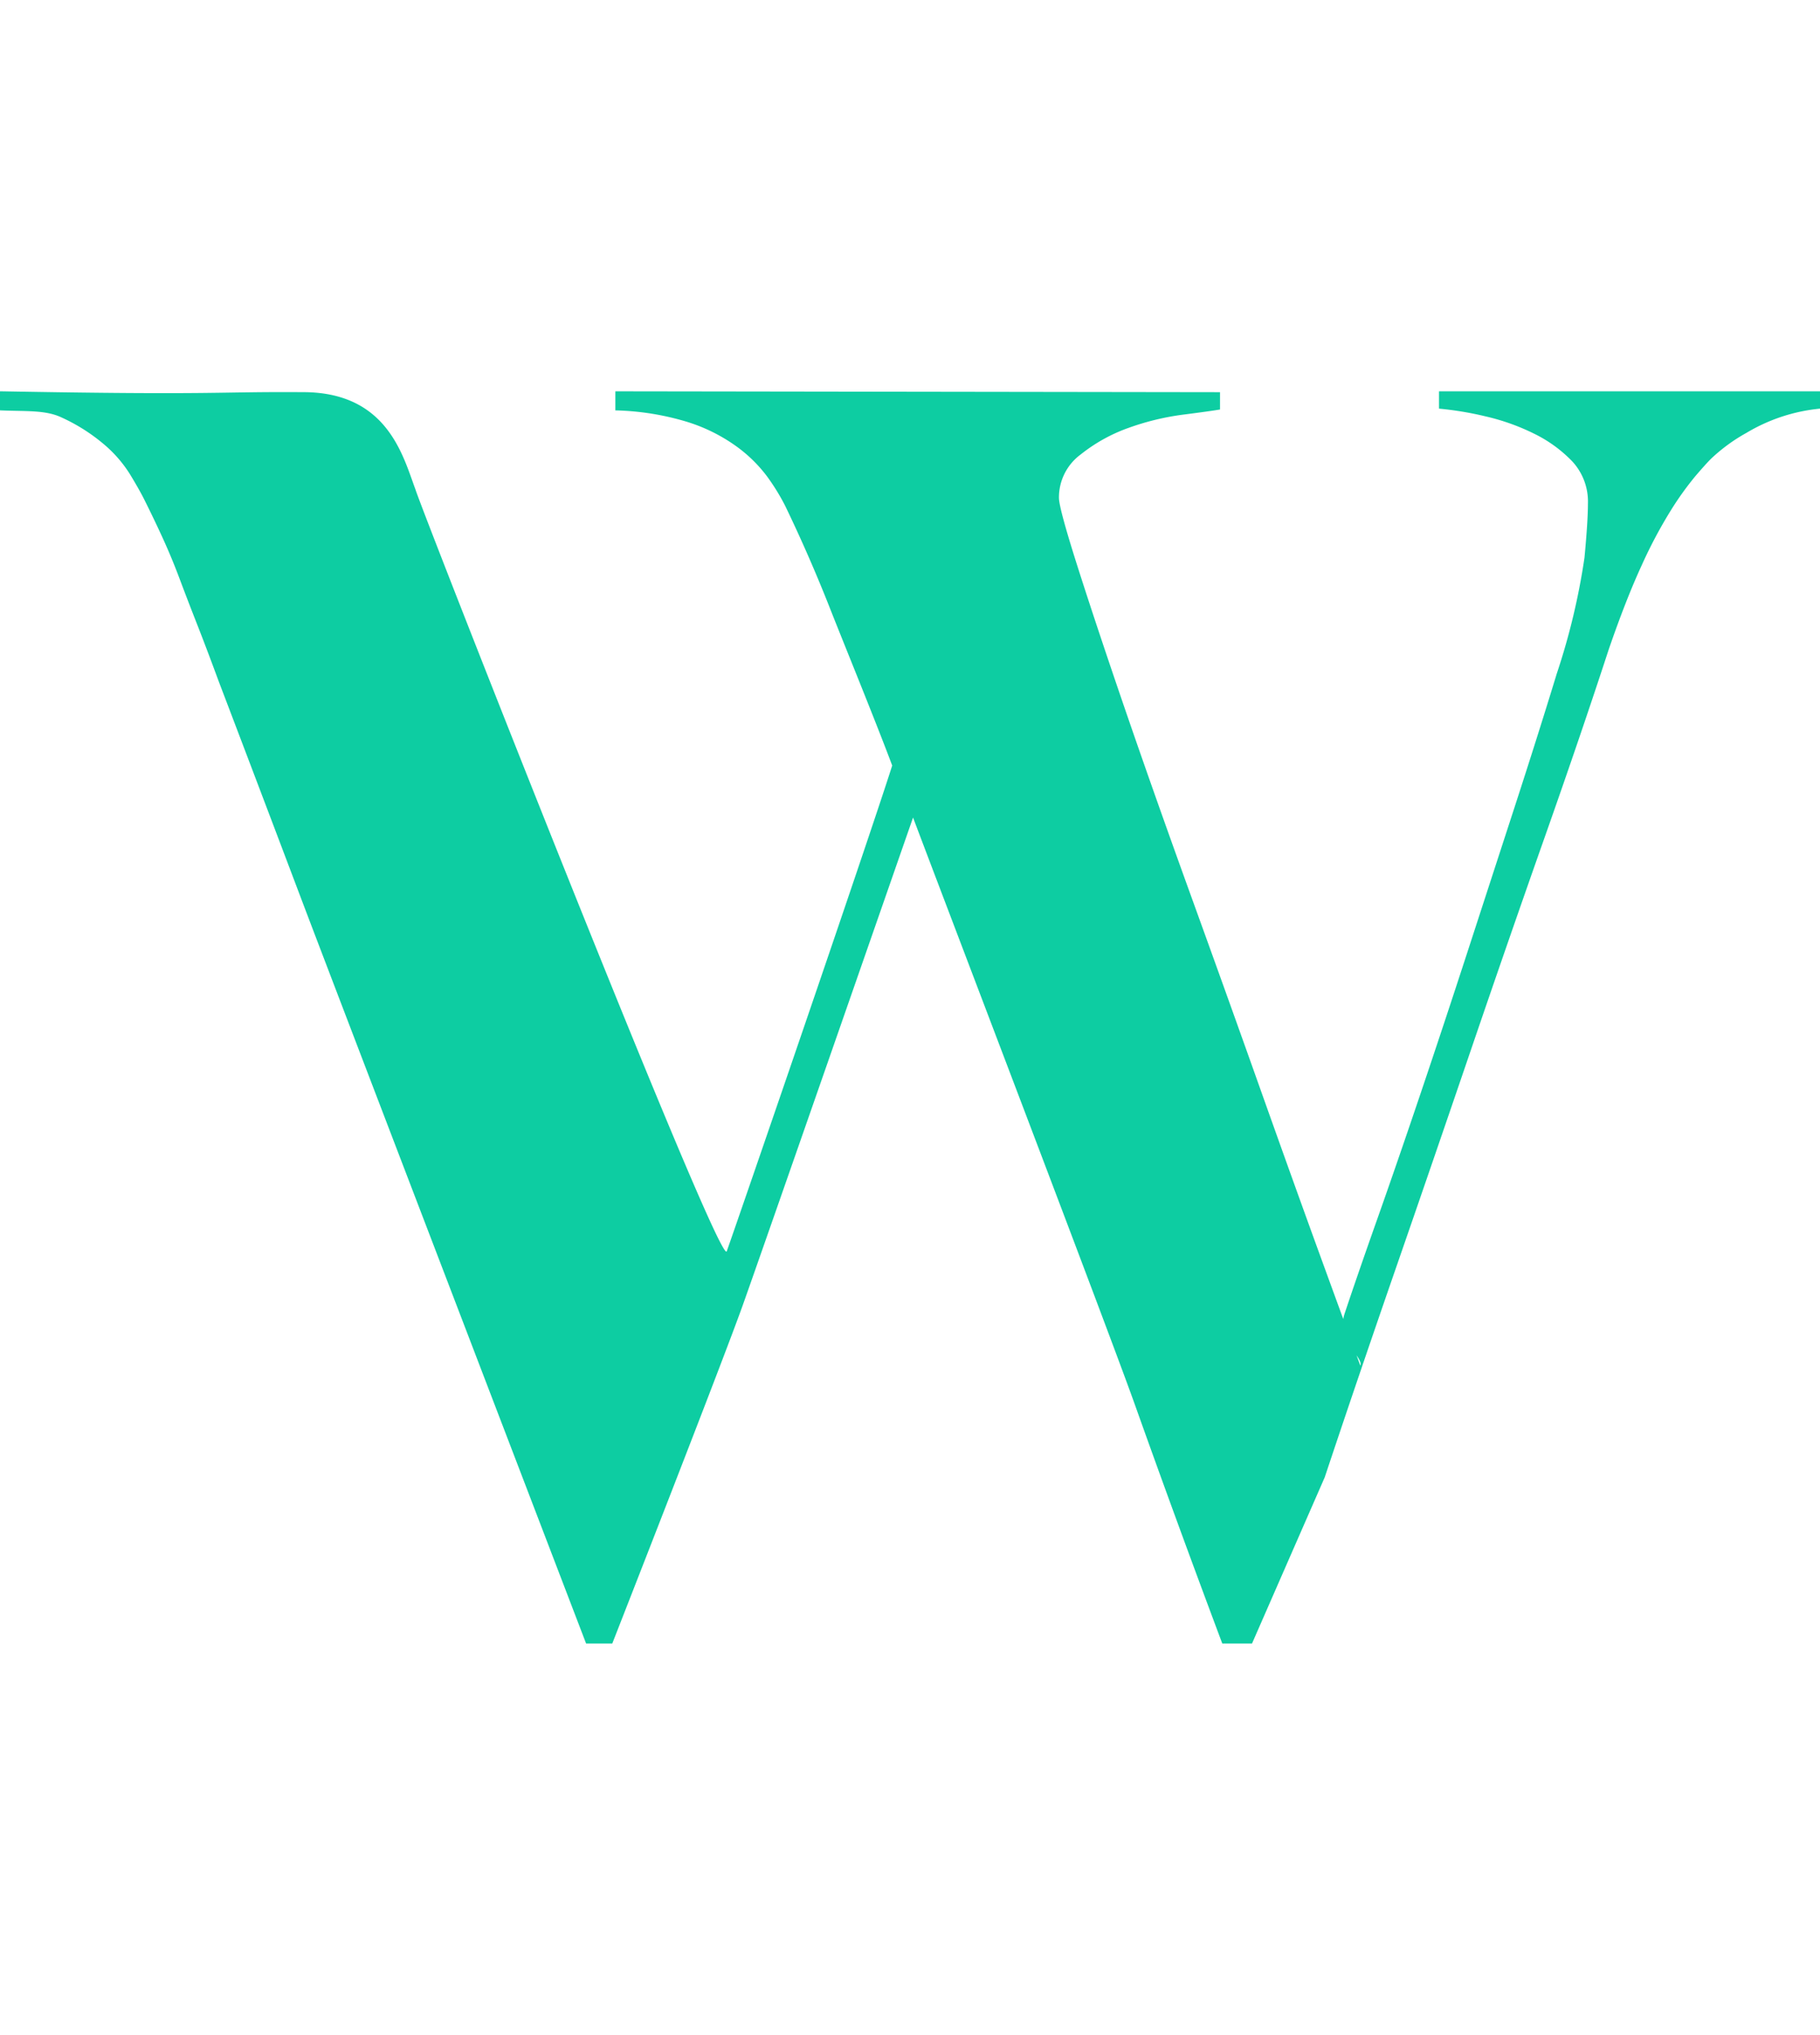 <svg xmlns="http://www.w3.org/2000/svg" xmlns:xlink="http://www.w3.org/1999/xlink" width="212" height="237" viewBox="0 0 212 237">
  <defs>
    <clipPath id="clip-path">
      <rect id="Rectangle_4" data-name="Rectangle 4" width="212" height="237" transform="translate(283 456)" fill="#fff" stroke="#707070" stroke-width="1"/>
    </clipPath>
  </defs>
  <g id="main" data-name="Mask Group 4" transform="translate(-283 -456)" clip-path="url(#clip-path)">
    <path id="Path_5" data-name="Path 5" d="M199.082,78.257V76.24H154.7v2.017a38.214,38.214,0,0,1,5.447.908,25.572,25.572,0,0,1,5.648,2.017,15.727,15.727,0,0,1,4.438,3.228,6.894,6.894,0,0,1,1.816,4.942q0,2.017-.4,6.253a78.61,78.61,0,0,1-3.228,13.516q-2.219,7.262-4.942,15.634L158.03,141.5q-2.723,8.372-5.447,16.441t-5.043,14.625q-2.32,6.556-3.833,11.095c-1.009,3.026,2.233,5.11,1.829,6.052Q144.125,185.878,141,177.3t-6.96-19.366q-3.833-10.792-8.069-22.492T118.3,113.761q-3.429-9.985-5.648-16.945t-2.219-8.17a6.21,6.21,0,0,1,2.522-5.043,19.3,19.3,0,0,1,5.648-3.127,30.243,30.243,0,0,1,6.253-1.513q3.127-.4,4.337-.605V76.341l-70.432-.1v2.219a31.338,31.338,0,0,1,8.271,1.311,19.937,19.937,0,0,1,5.749,2.824,16.567,16.567,0,0,1,3.631,3.53,25.111,25.111,0,0,1,2.118,3.429q2.824,5.85,5.245,12c1.614,4.1,5.217,12.894,7.234,18.273C88.055,129.109,72.9,173.144,71.736,176.4c-.778,2.179-35.545-86.319-36.263-88.739-1.456-3.9-3.275-11.393-13.229-11.323-10.021-.07-9.751.36-35.163-.1v2.219c2.959.135,5.241-.067,7.124.807A21.233,21.233,0,0,1-.954,82.292a14.945,14.945,0,0,1,3.127,3.53q1.109,1.816,1.715,3.026,1.21,2.421,2.219,4.64t1.916,4.64q.908,2.421,2.017,5.245t2.522,6.657q4.841,12.709,9.683,25.518c3.228,8.54,28.94,75.647,33.109,86.54H58.4s12.792-32.646,15.212-39.437,17.674-50.583,19.826-56.769c2.824,7.531,22.673,59.492,25.834,68.368s6.556,18.155,10.187,27.838h3.461l8.472-19.366q3.833-11.5,8.271-24.308t8.775-25.518q4.337-12.709,8.573-24.711t7.464-21.887q2.017-5.85,3.833-9.784a54.753,54.753,0,0,1,3.429-6.455,36.253,36.253,0,0,1,2.824-3.934q1.21-1.412,1.816-2.017a20.259,20.259,0,0,1,4.135-3.026A20.5,20.5,0,0,1,199.082,78.257Z" transform="translate(295.918 425.336)" fill="#0dcda2"/>
  </g>
</svg>
